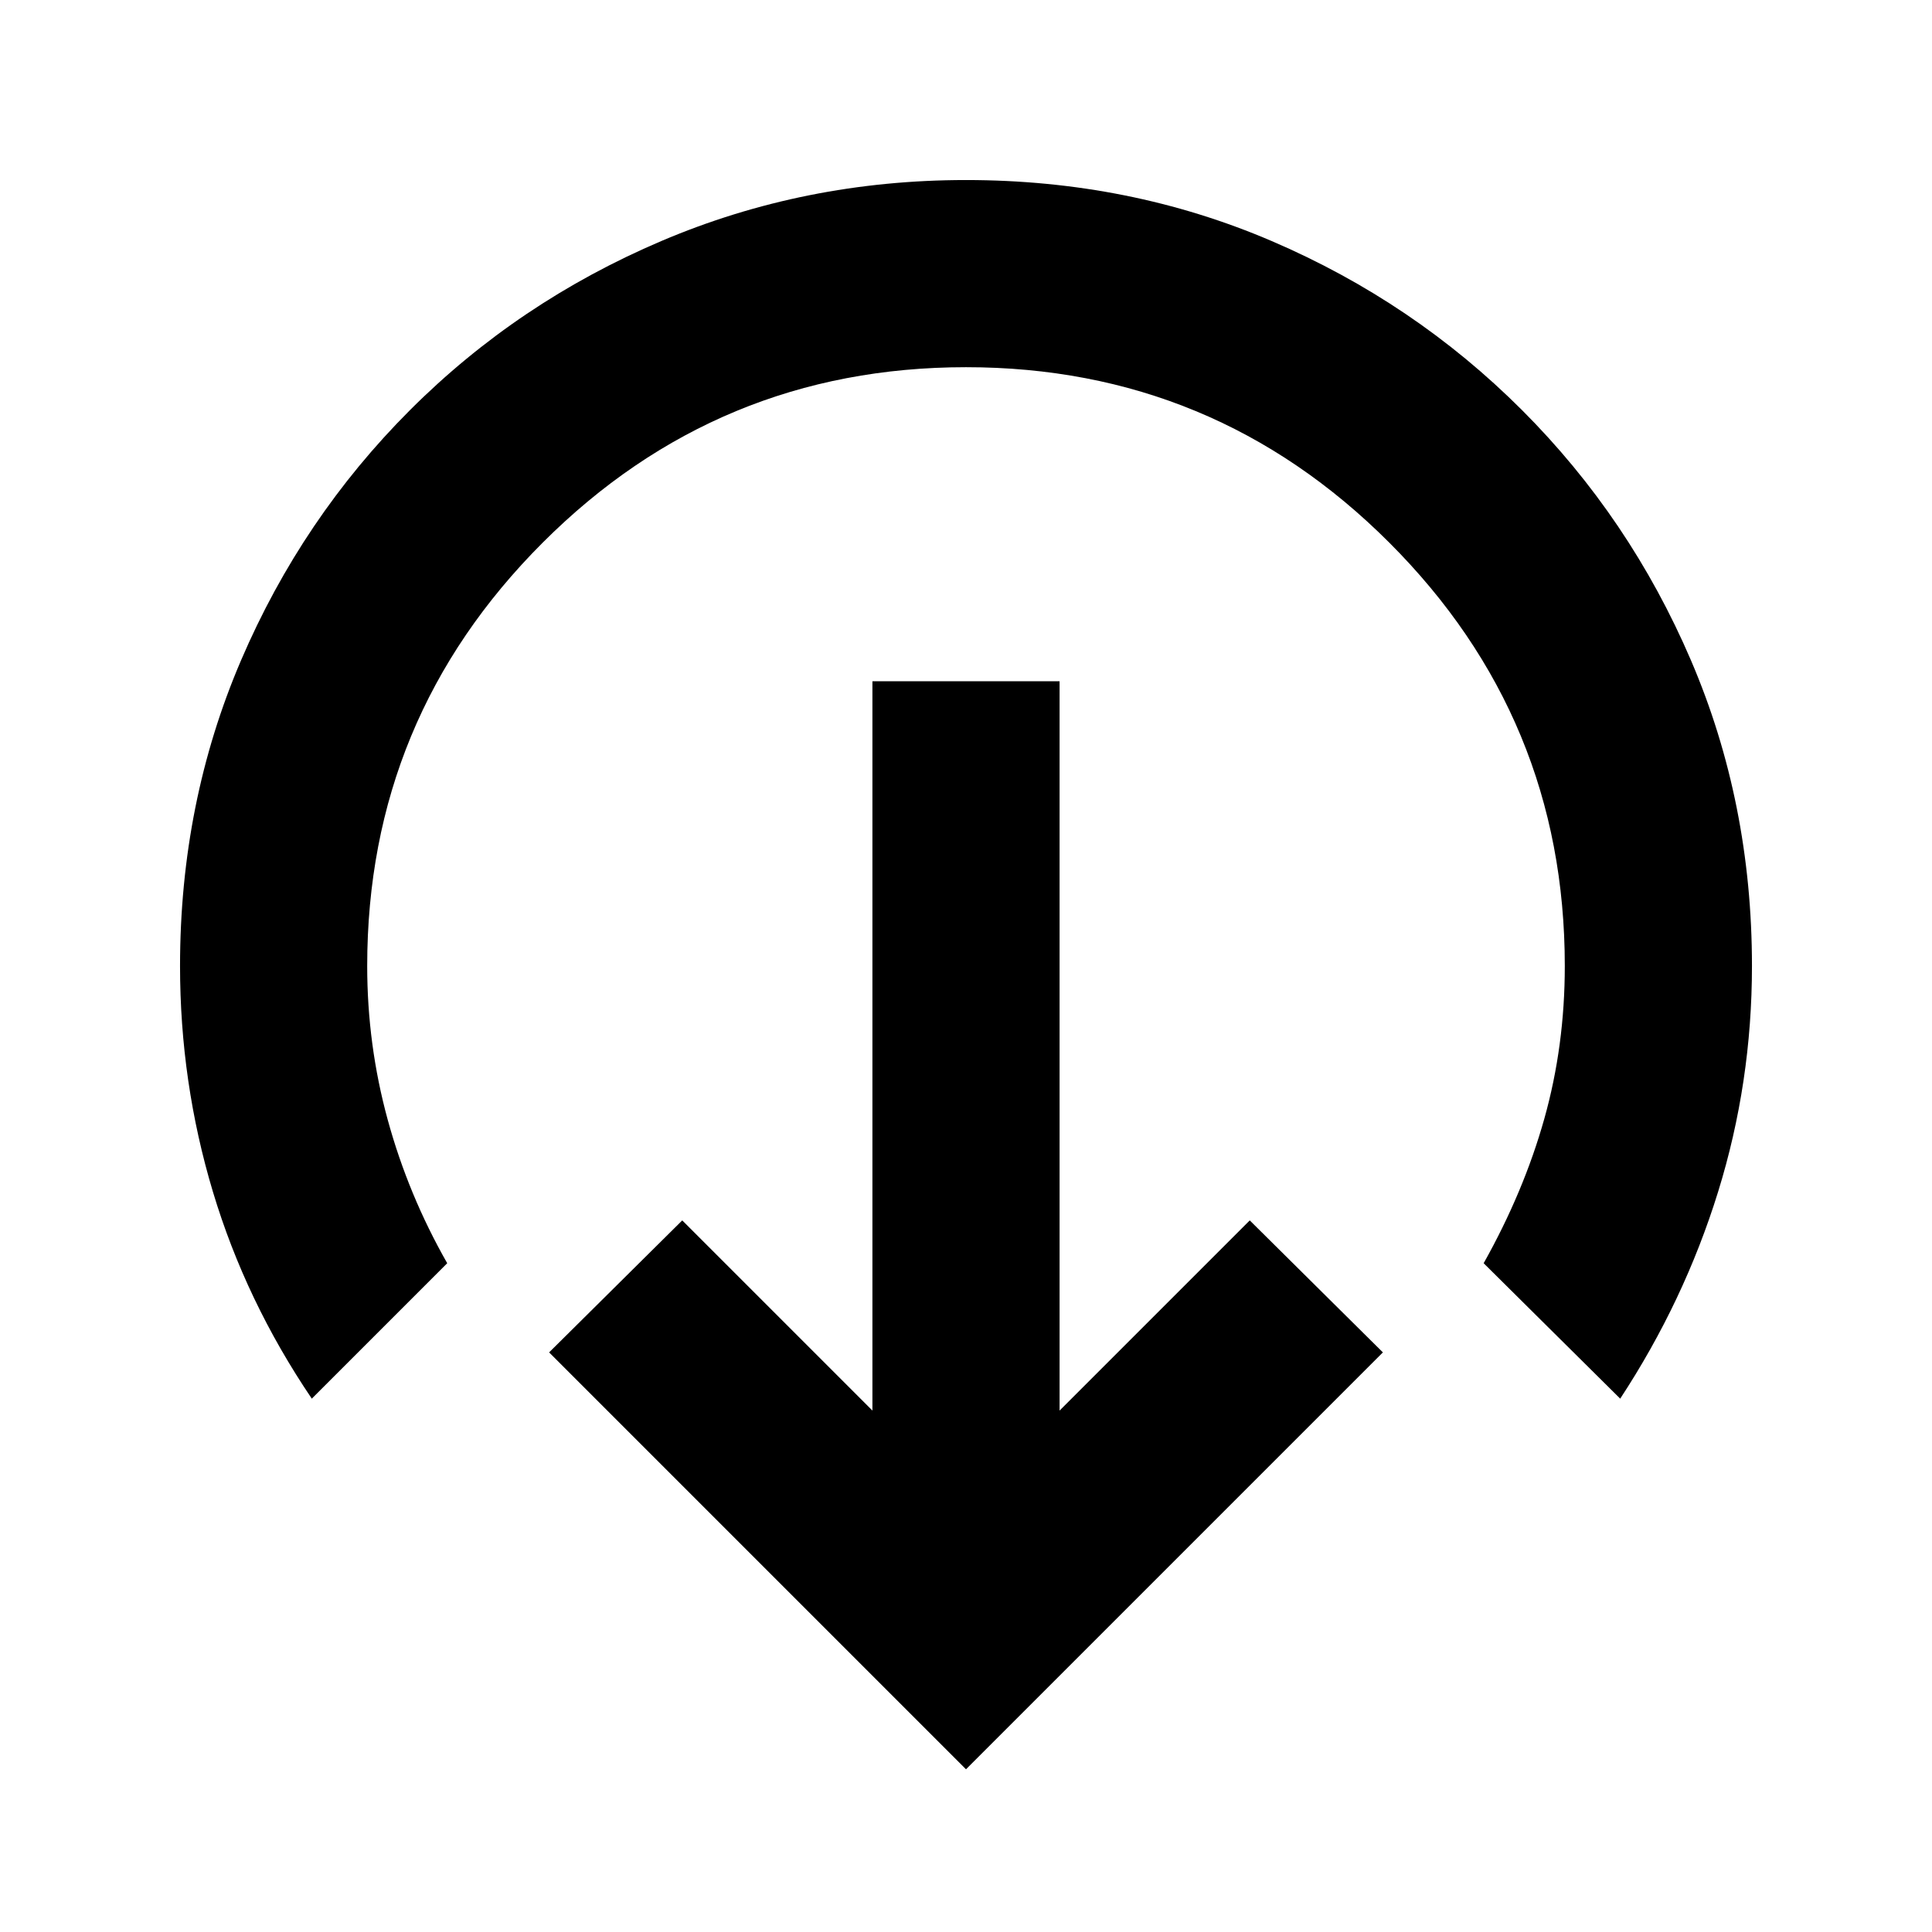 <svg xmlns="http://www.w3.org/2000/svg" height="20" viewBox="0 -960 960 960" width="20"><path d="M480-80.85 272.85-288 339-353.59l94.5 94.5V-621.5h93v362.41l94.5-94.5L687.15-288 480-80.85ZM154.93-265.02q-32.8-48.44-49.14-102.81Q89.46-422.2 89.46-480q0-81.2 30.31-151.89 30.32-70.7 83.98-124.36 53.66-53.66 124.86-83.98Q399.8-870.54 480-870.54q81.2 0 151.89 30.31 70.7 30.32 124.36 83.98 53.66 53.66 83.98 124.36Q870.54-561.2 870.54-480q0 57.87-16.83 112.21-16.84 54.33-48.64 102.77l-67.85-67.29q19.91-35.47 30.12-71.72 10.2-36.25 10.2-75.97 0-123.15-87.19-210.35-87.2-87.19-210.35-87.19-123.15 0-210.35 87.19-87.19 87.2-87.19 210.35 0 39.15 10.2 76.43 10.21 37.29 29.56 71.26l-67.29 67.29Z"/></svg>